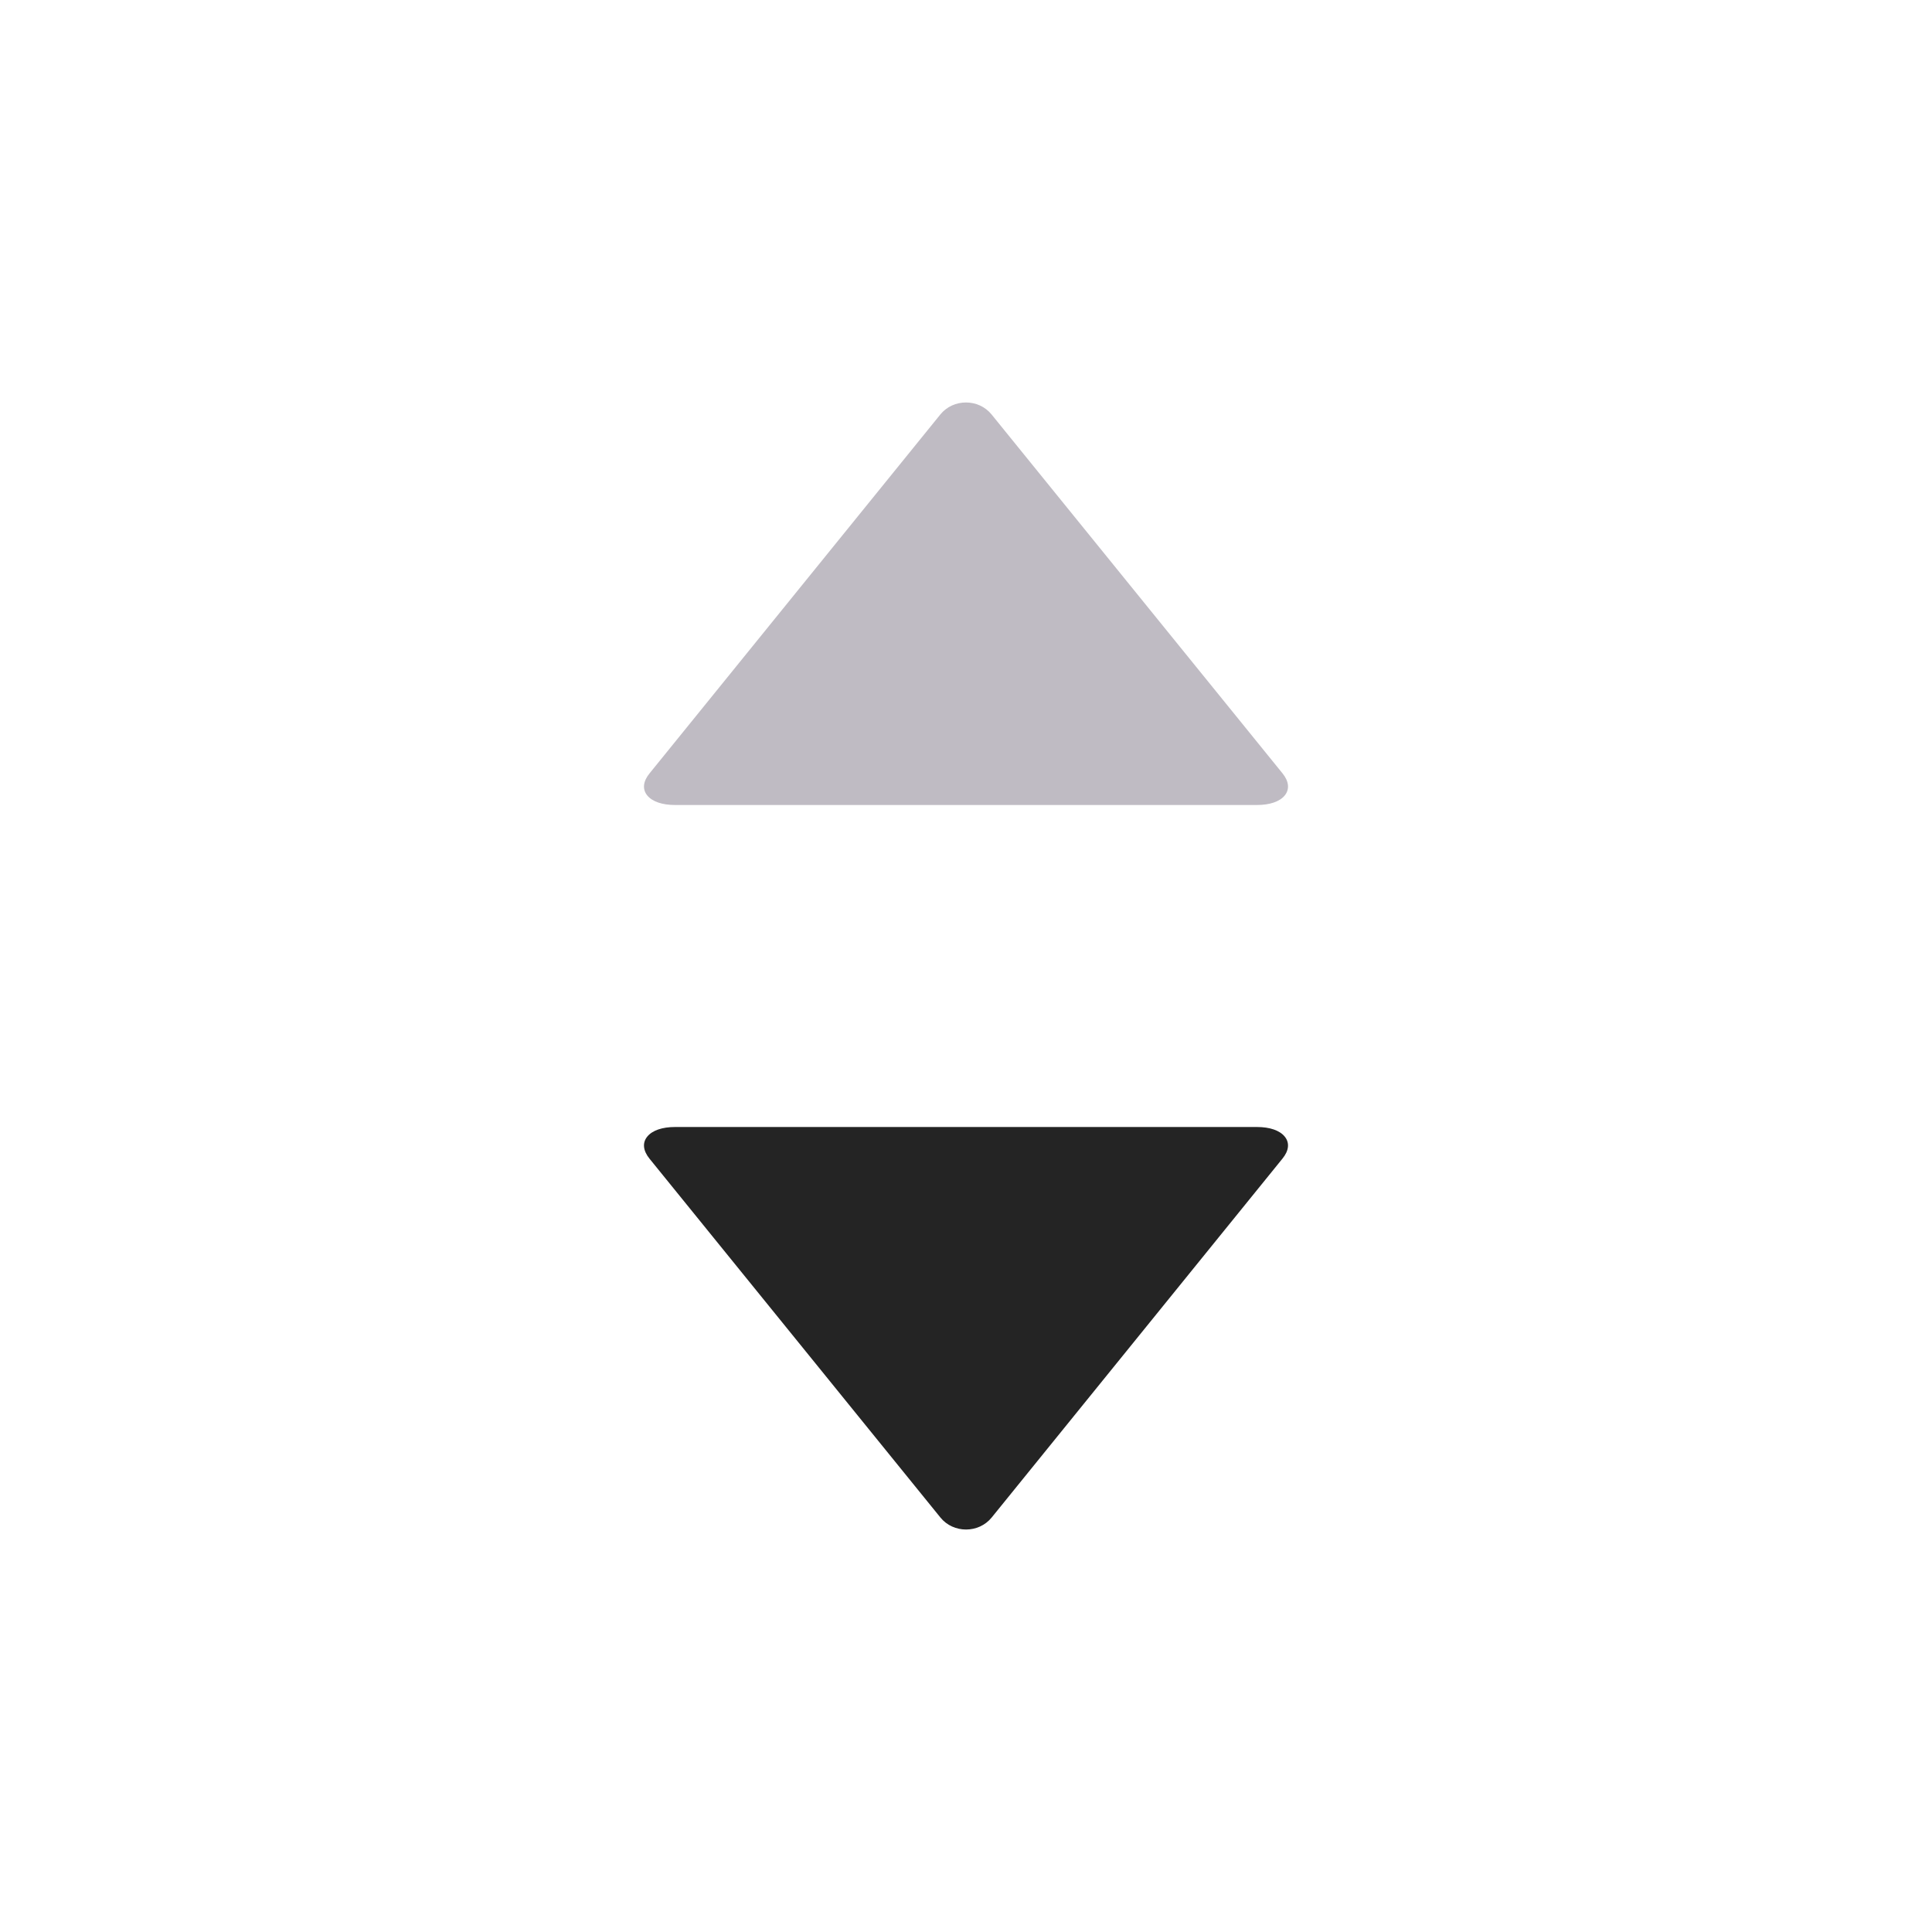 <svg width="24" height="24" viewBox="0 0 24 24" fill="none" xmlns="http://www.w3.org/2000/svg">
<path d="M15.932 9.607L12.318 5.149C12.157 4.95 11.842 4.95 11.681 5.149L8.069 9.607C7.988 9.706 7.978 9.804 8.04 9.881C8.103 9.958 8.226 10 8.387 10H15.613C15.774 10 15.897 9.958 15.96 9.881C16.022 9.804 16.012 9.706 15.932 9.607H15.932Z" fill="#BFBBC3"/>
<path d="M8.068 14.393L11.682 18.851C11.843 19.05 12.158 19.05 12.319 18.851L15.931 14.393C16.012 14.294 16.022 14.196 15.96 14.12C15.897 14.042 15.774 14 15.613 14L8.387 14C8.226 14 8.103 14.042 8.04 14.12C7.978 14.196 7.988 14.294 8.068 14.393L8.068 14.393Z" fill="#242424"/>
</svg>

